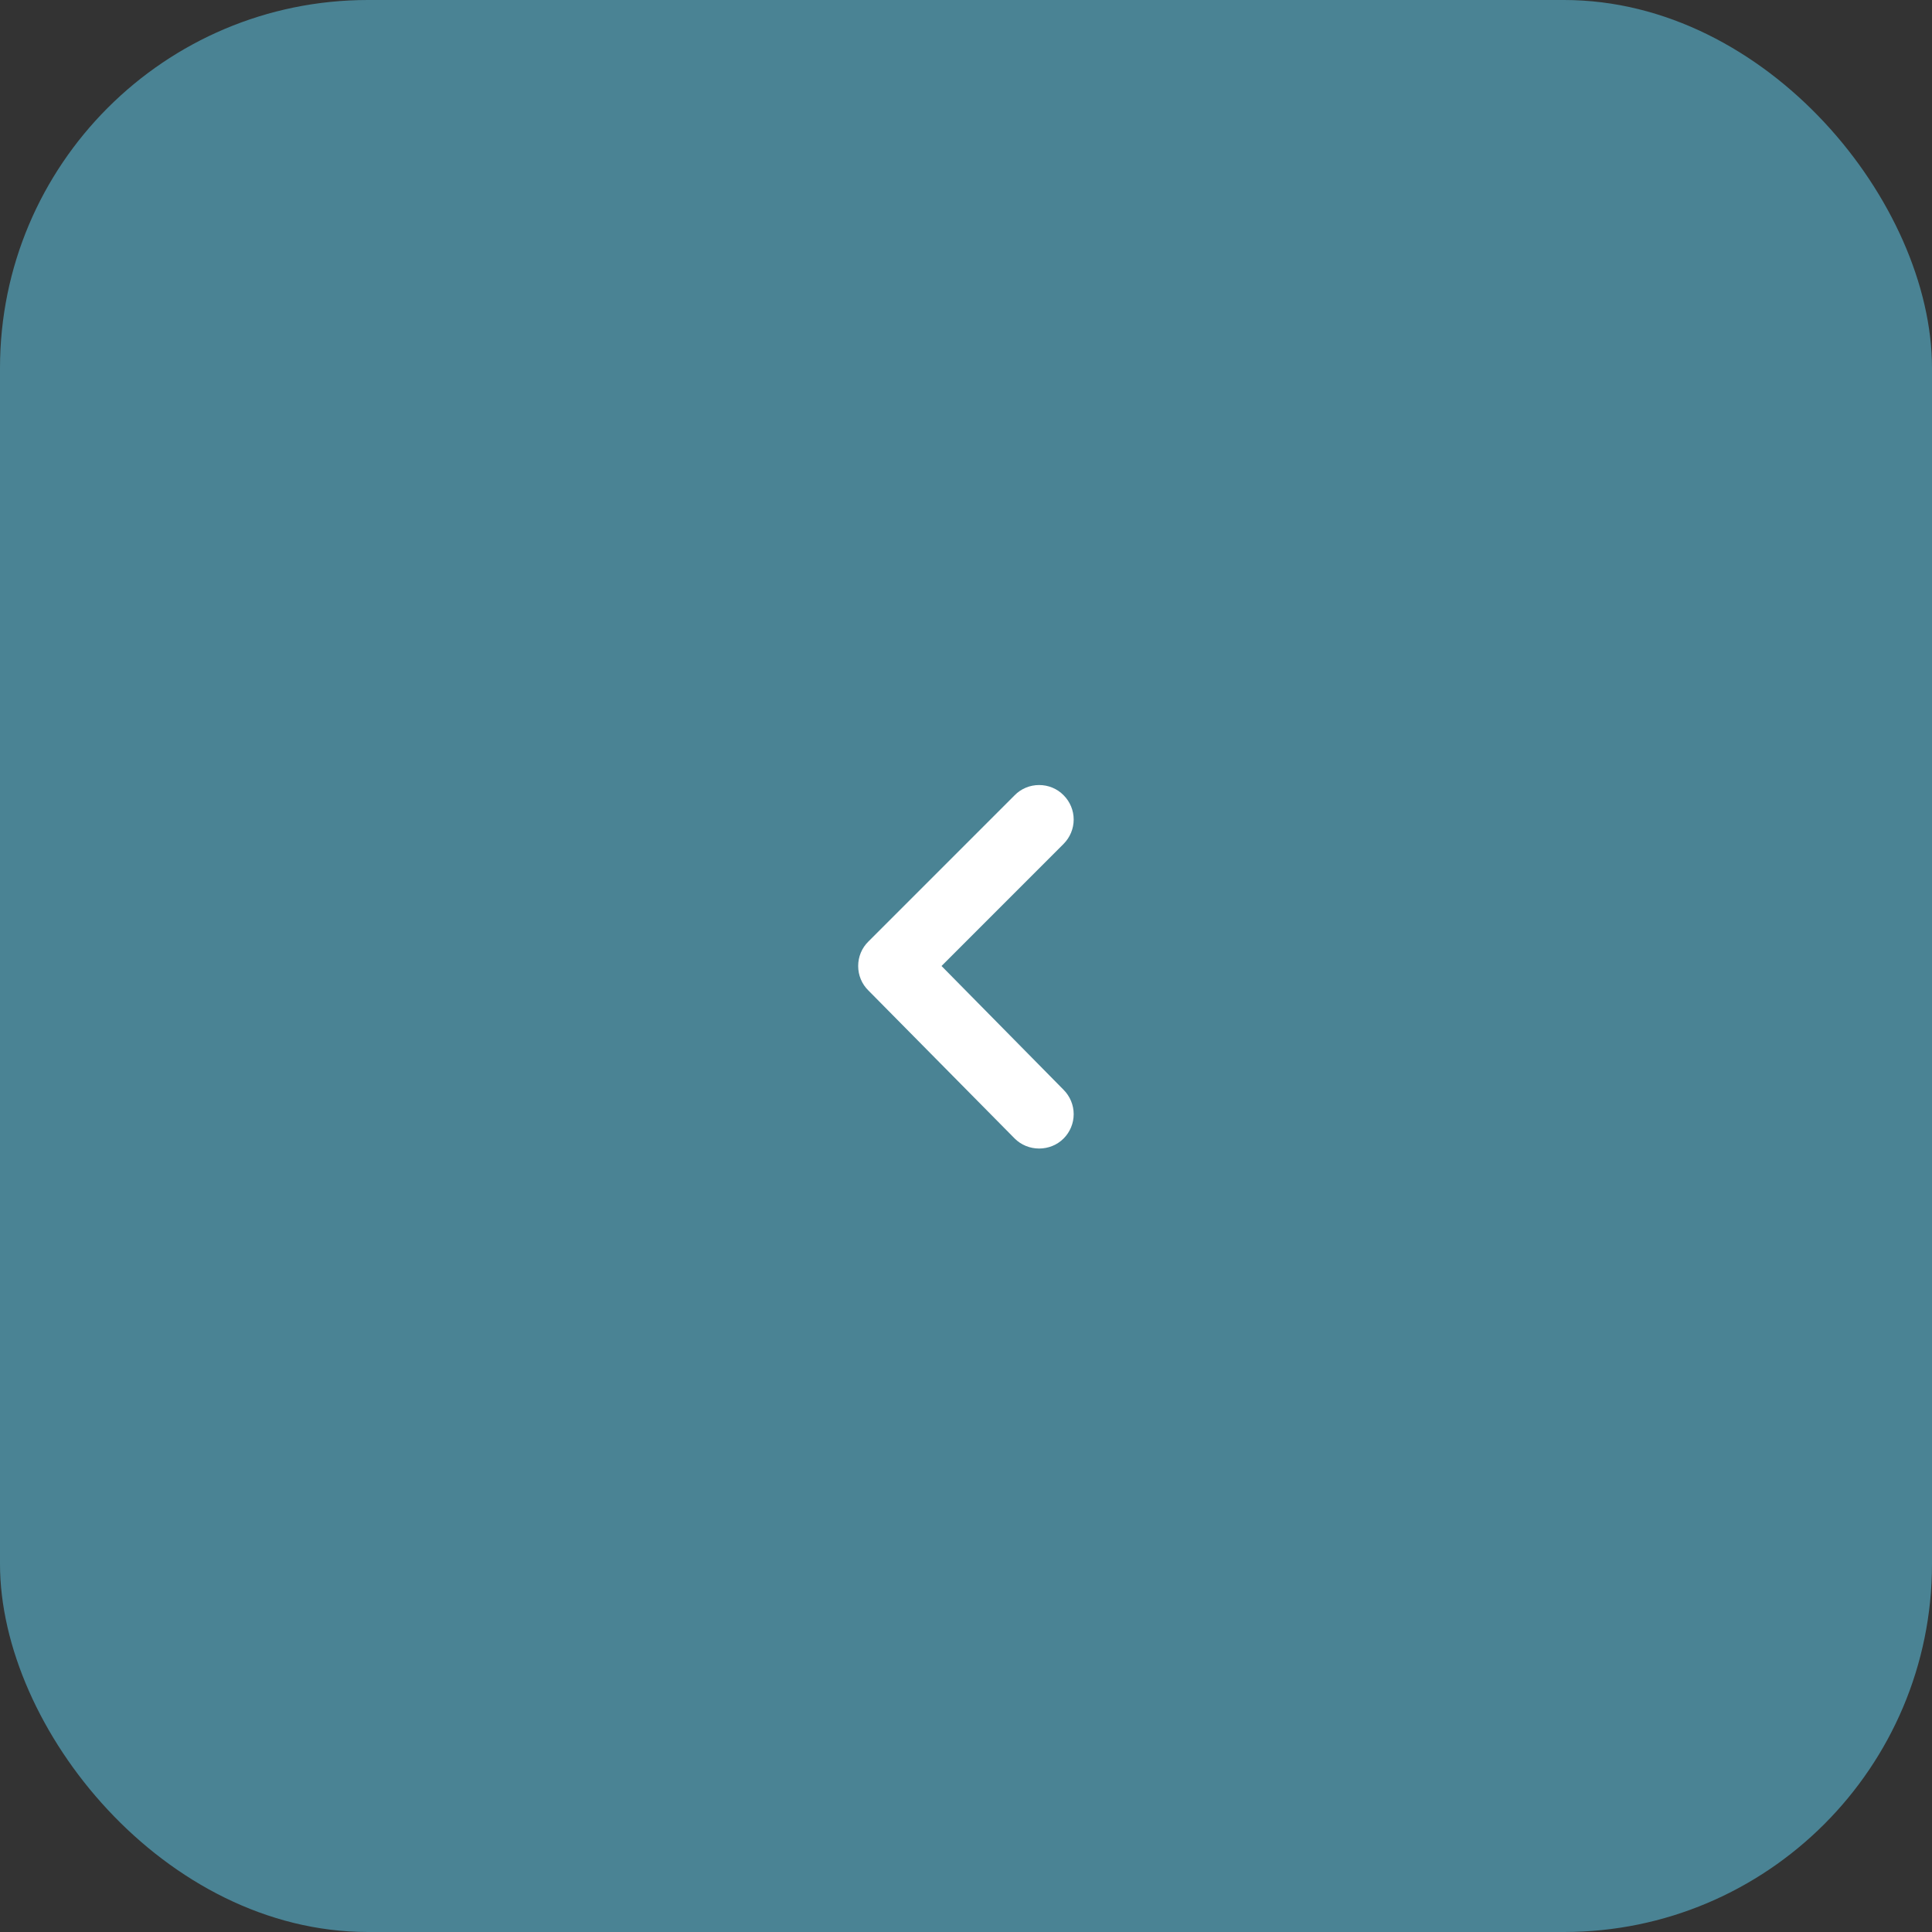<svg width="42" height="42" viewBox="0 0 42 42" fill="none" xmlns="http://www.w3.org/2000/svg">
<rect x="0" y="0" width="42" height="42" fill="#333333" stroke="none"/>
<rect width="42" height="42" rx="8" fill="#4A8394"/>
<path d="M20.468 21L23.122 18.345C23.262 18.204 23.341 18.014 23.341 17.816C23.341 17.618 23.262 17.428 23.122 17.288C23.053 17.217 22.97 17.161 22.878 17.123C22.787 17.085 22.689 17.066 22.59 17.066C22.491 17.066 22.393 17.085 22.302 17.123C22.21 17.161 22.127 17.217 22.058 17.288L18.878 20.468C18.807 20.537 18.751 20.62 18.713 20.712C18.675 20.803 18.656 20.901 18.656 21C18.656 21.099 18.675 21.197 18.713 21.288C18.751 21.38 18.807 21.463 18.878 21.532L22.058 24.75C22.128 24.82 22.211 24.875 22.302 24.912C22.393 24.949 22.491 24.968 22.59 24.968C22.689 24.968 22.787 24.949 22.878 24.912C22.969 24.875 23.052 24.82 23.122 24.75C23.262 24.61 23.341 24.419 23.341 24.221C23.341 24.023 23.262 23.833 23.122 23.692L20.468 21Z" fill="white"/>
</svg>
